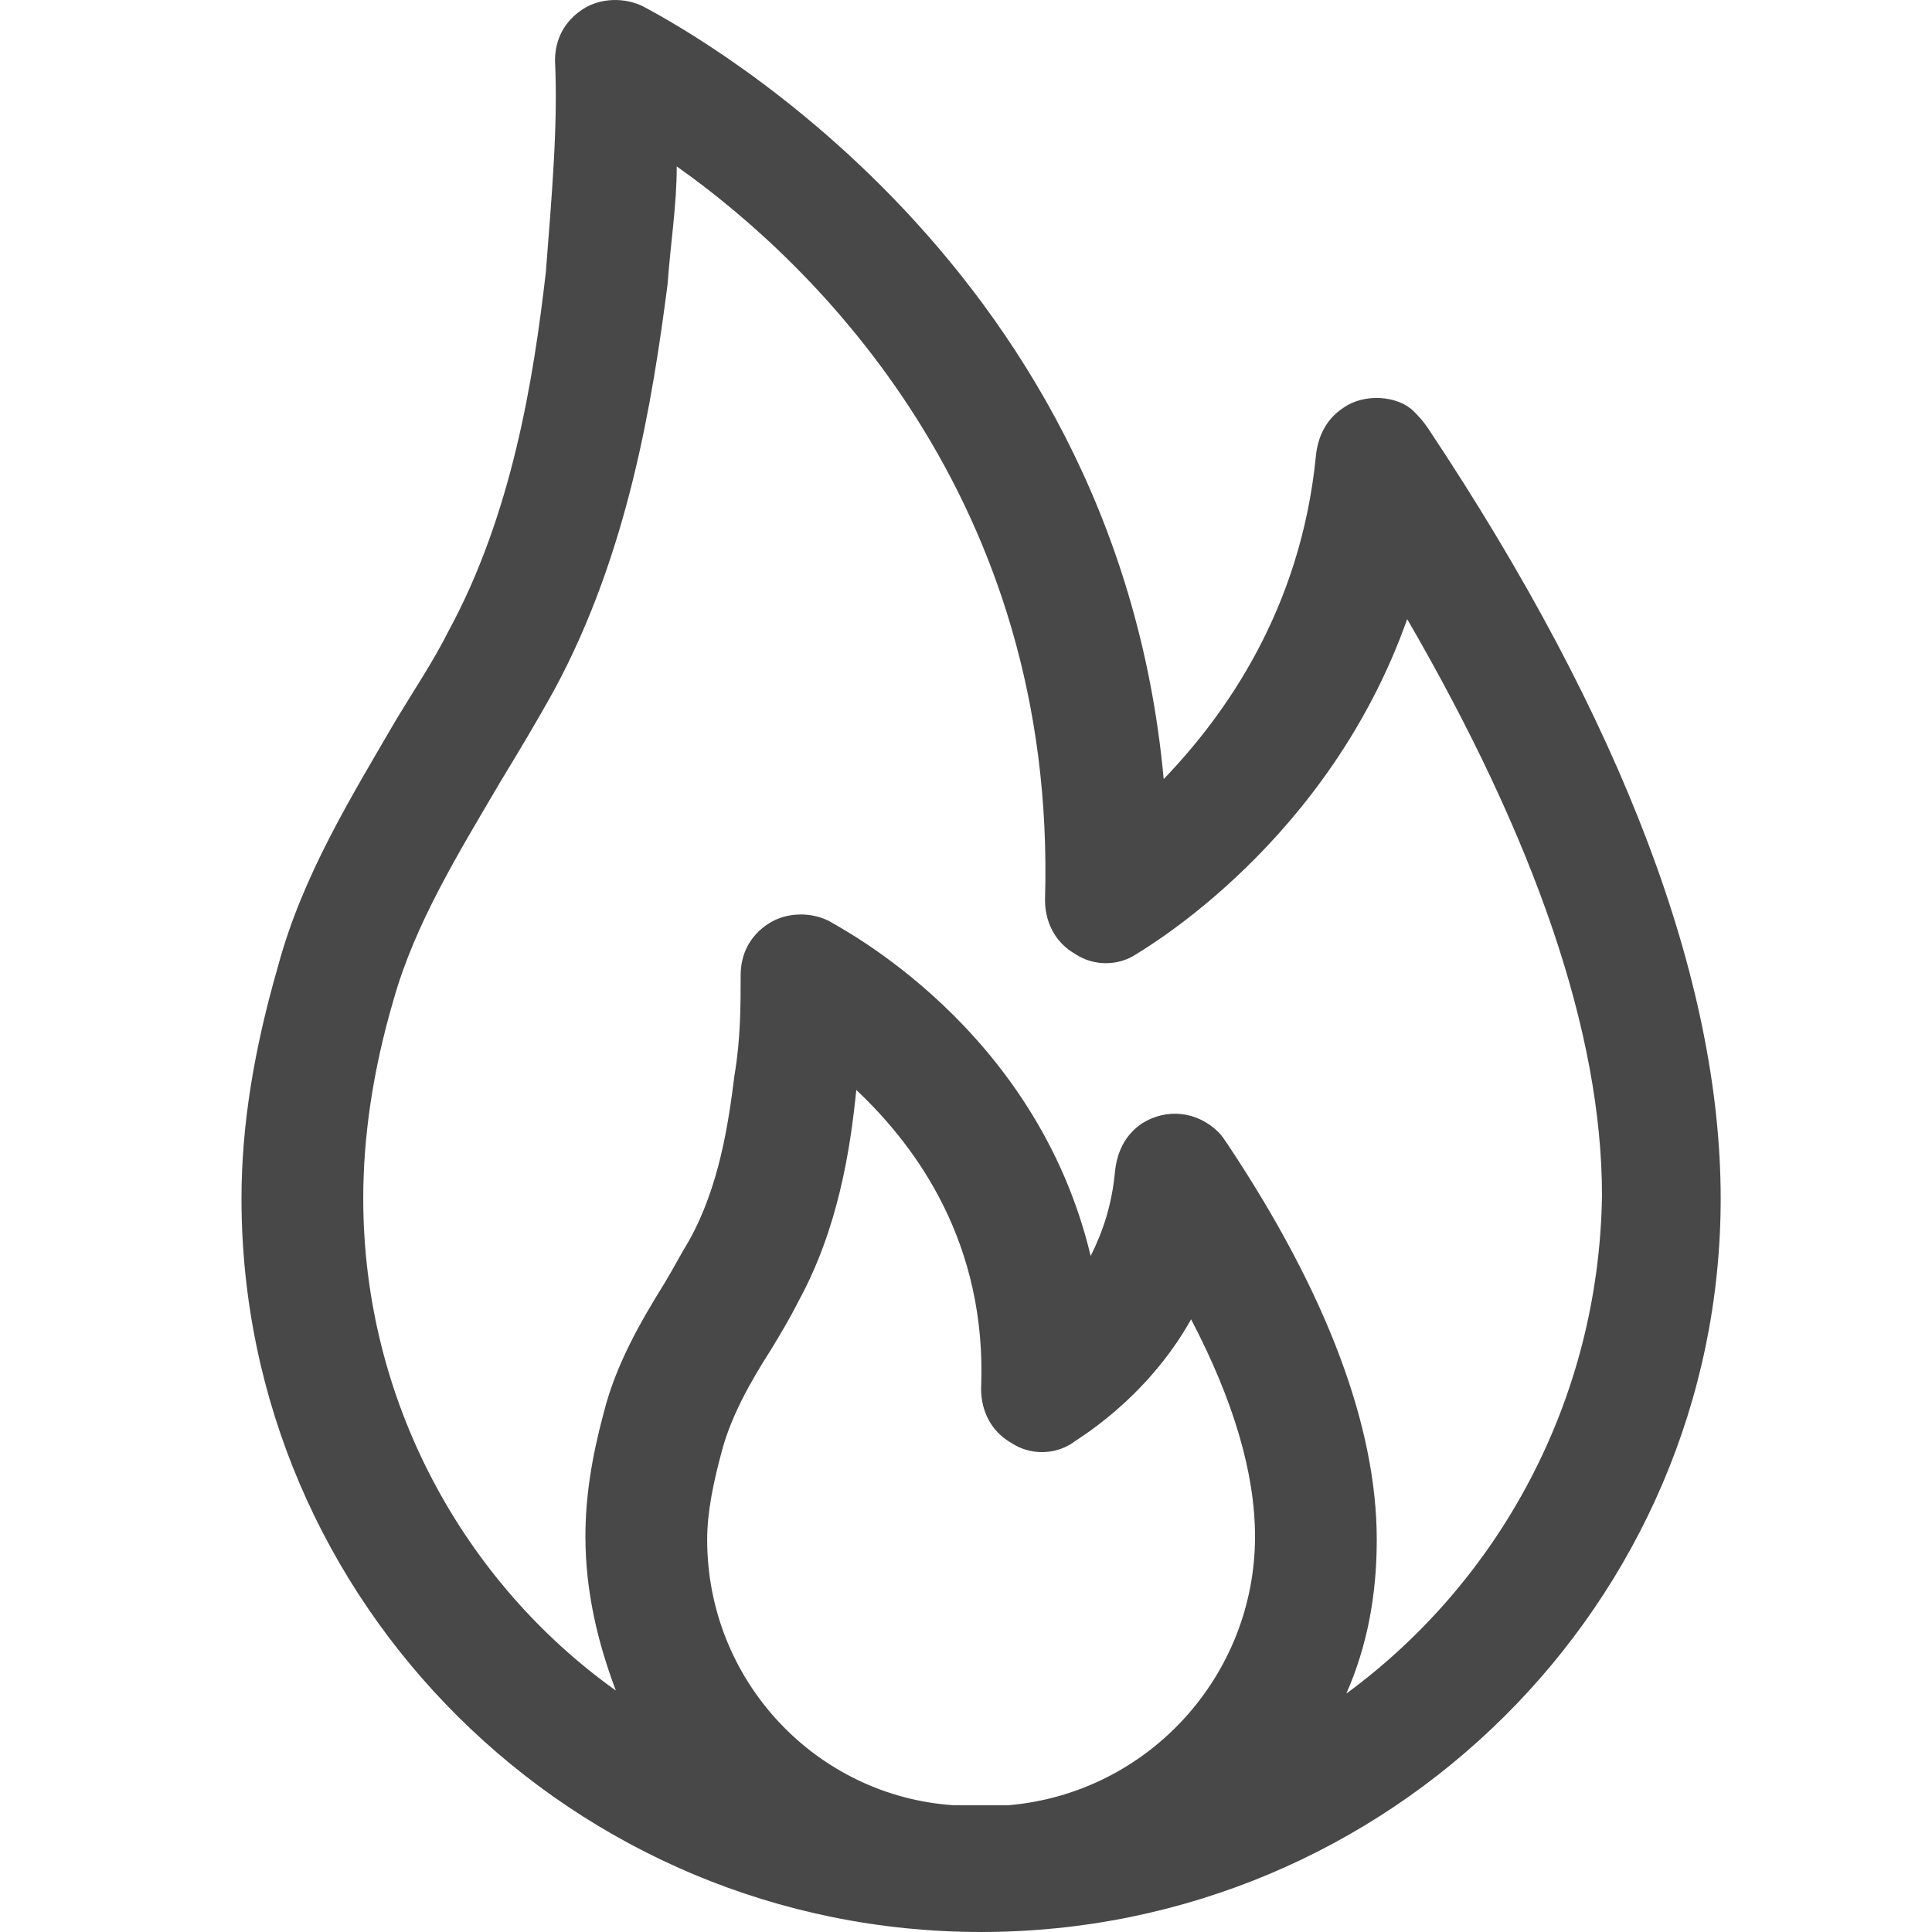 <svg width="64" height="64" viewBox="0 0 64 64" fill="none" xmlns="http://www.w3.org/2000/svg">
<g clip-path="url(#clip0_1495:90)">
<path d="M47.321 14.211C47.168 13.98 47.019 13.811 46.817 13.611C46.3 13.111 45.204 13.011 44.498 13.511C43.893 13.911 43.65 14.511 43.59 15.111C43.086 20.209 40.566 23.709 38.549 25.808C36.936 8.212 22.014 0.614 21.309 0.214C20.704 -0.086 19.897 -0.086 19.292 0.314C18.687 0.714 18.385 1.314 18.385 2.013C18.486 4.113 18.284 6.412 18.082 9.012C17.679 12.511 16.973 17.01 14.856 20.909C14.352 21.909 13.747 22.809 13.142 23.809C11.63 26.408 10.017 29.008 9.21 32.007C8.403 34.806 8 37.306 8 39.705C8 53.102 18.99 64 32.5 64C46.01 64 57 53.102 57 39.705C57 32.507 53.774 23.909 47.321 14.211ZM23.426 51.003C23.426 50.103 23.628 49.103 23.93 48.004C24.233 46.904 24.837 45.804 25.543 44.704C25.846 44.204 26.148 43.704 26.451 43.105C27.761 40.705 28.165 38.106 28.366 36.106C30.383 38.006 32.702 41.205 32.5 46.004C32.5 46.704 32.803 47.404 33.508 47.803C34.113 48.203 34.92 48.203 35.525 47.803C35.626 47.703 37.944 46.404 39.457 43.704C40.868 46.404 41.574 48.803 41.574 50.903C41.574 55.502 38.045 59.401 33.407 59.801C33.105 59.801 32.803 59.801 32.5 59.801C32.197 59.801 31.895 59.801 31.593 59.801C27.056 59.501 23.426 55.702 23.426 51.003ZM44.599 56.102C45.304 54.502 45.607 52.802 45.607 51.003C45.607 47.304 43.994 42.905 40.667 37.906C40.569 37.759 40.465 37.606 40.364 37.506C39.658 36.806 38.65 36.706 37.844 37.206C37.239 37.606 37 38.206 36.936 38.805C36.835 39.905 36.533 40.805 36.13 41.605C34.315 34.007 27.761 30.707 27.459 30.507C26.854 30.207 26.047 30.207 25.442 30.607C24.837 31.007 24.535 31.607 24.535 32.307C24.535 33.307 24.535 34.406 24.333 35.606C24.132 37.206 23.829 39.305 22.821 41.105C22.518 41.605 22.317 42.005 22.014 42.505C21.208 43.804 20.401 45.204 19.998 46.804C19.595 48.303 19.393 49.603 19.393 50.903C19.393 52.702 19.796 54.402 20.401 56.002C15.36 52.403 12.033 46.404 12.033 39.705C12.033 37.706 12.335 35.506 13.041 33.107C13.747 30.607 15.158 28.308 16.57 25.908C17.175 24.909 17.78 23.909 18.385 22.809C20.805 18.31 21.611 13.311 22.115 9.412C22.216 8.012 22.418 6.812 22.418 5.513C26.955 8.712 35.021 16.51 34.617 29.807C34.617 30.507 34.92 31.207 35.626 31.607C36.23 32.007 37.037 32.007 37.642 31.607C37.944 31.407 43.994 27.908 46.615 20.509C50.85 27.808 53.068 34.206 53.068 39.605C52.967 46.404 49.64 52.403 44.599 56.102Z" fill="#484848"/>
</g>
<defs>
<clipPath id="clip0_1495:90">
<rect width="64" height="64" fill="white"/>
</clipPath>
</defs>
</svg>
